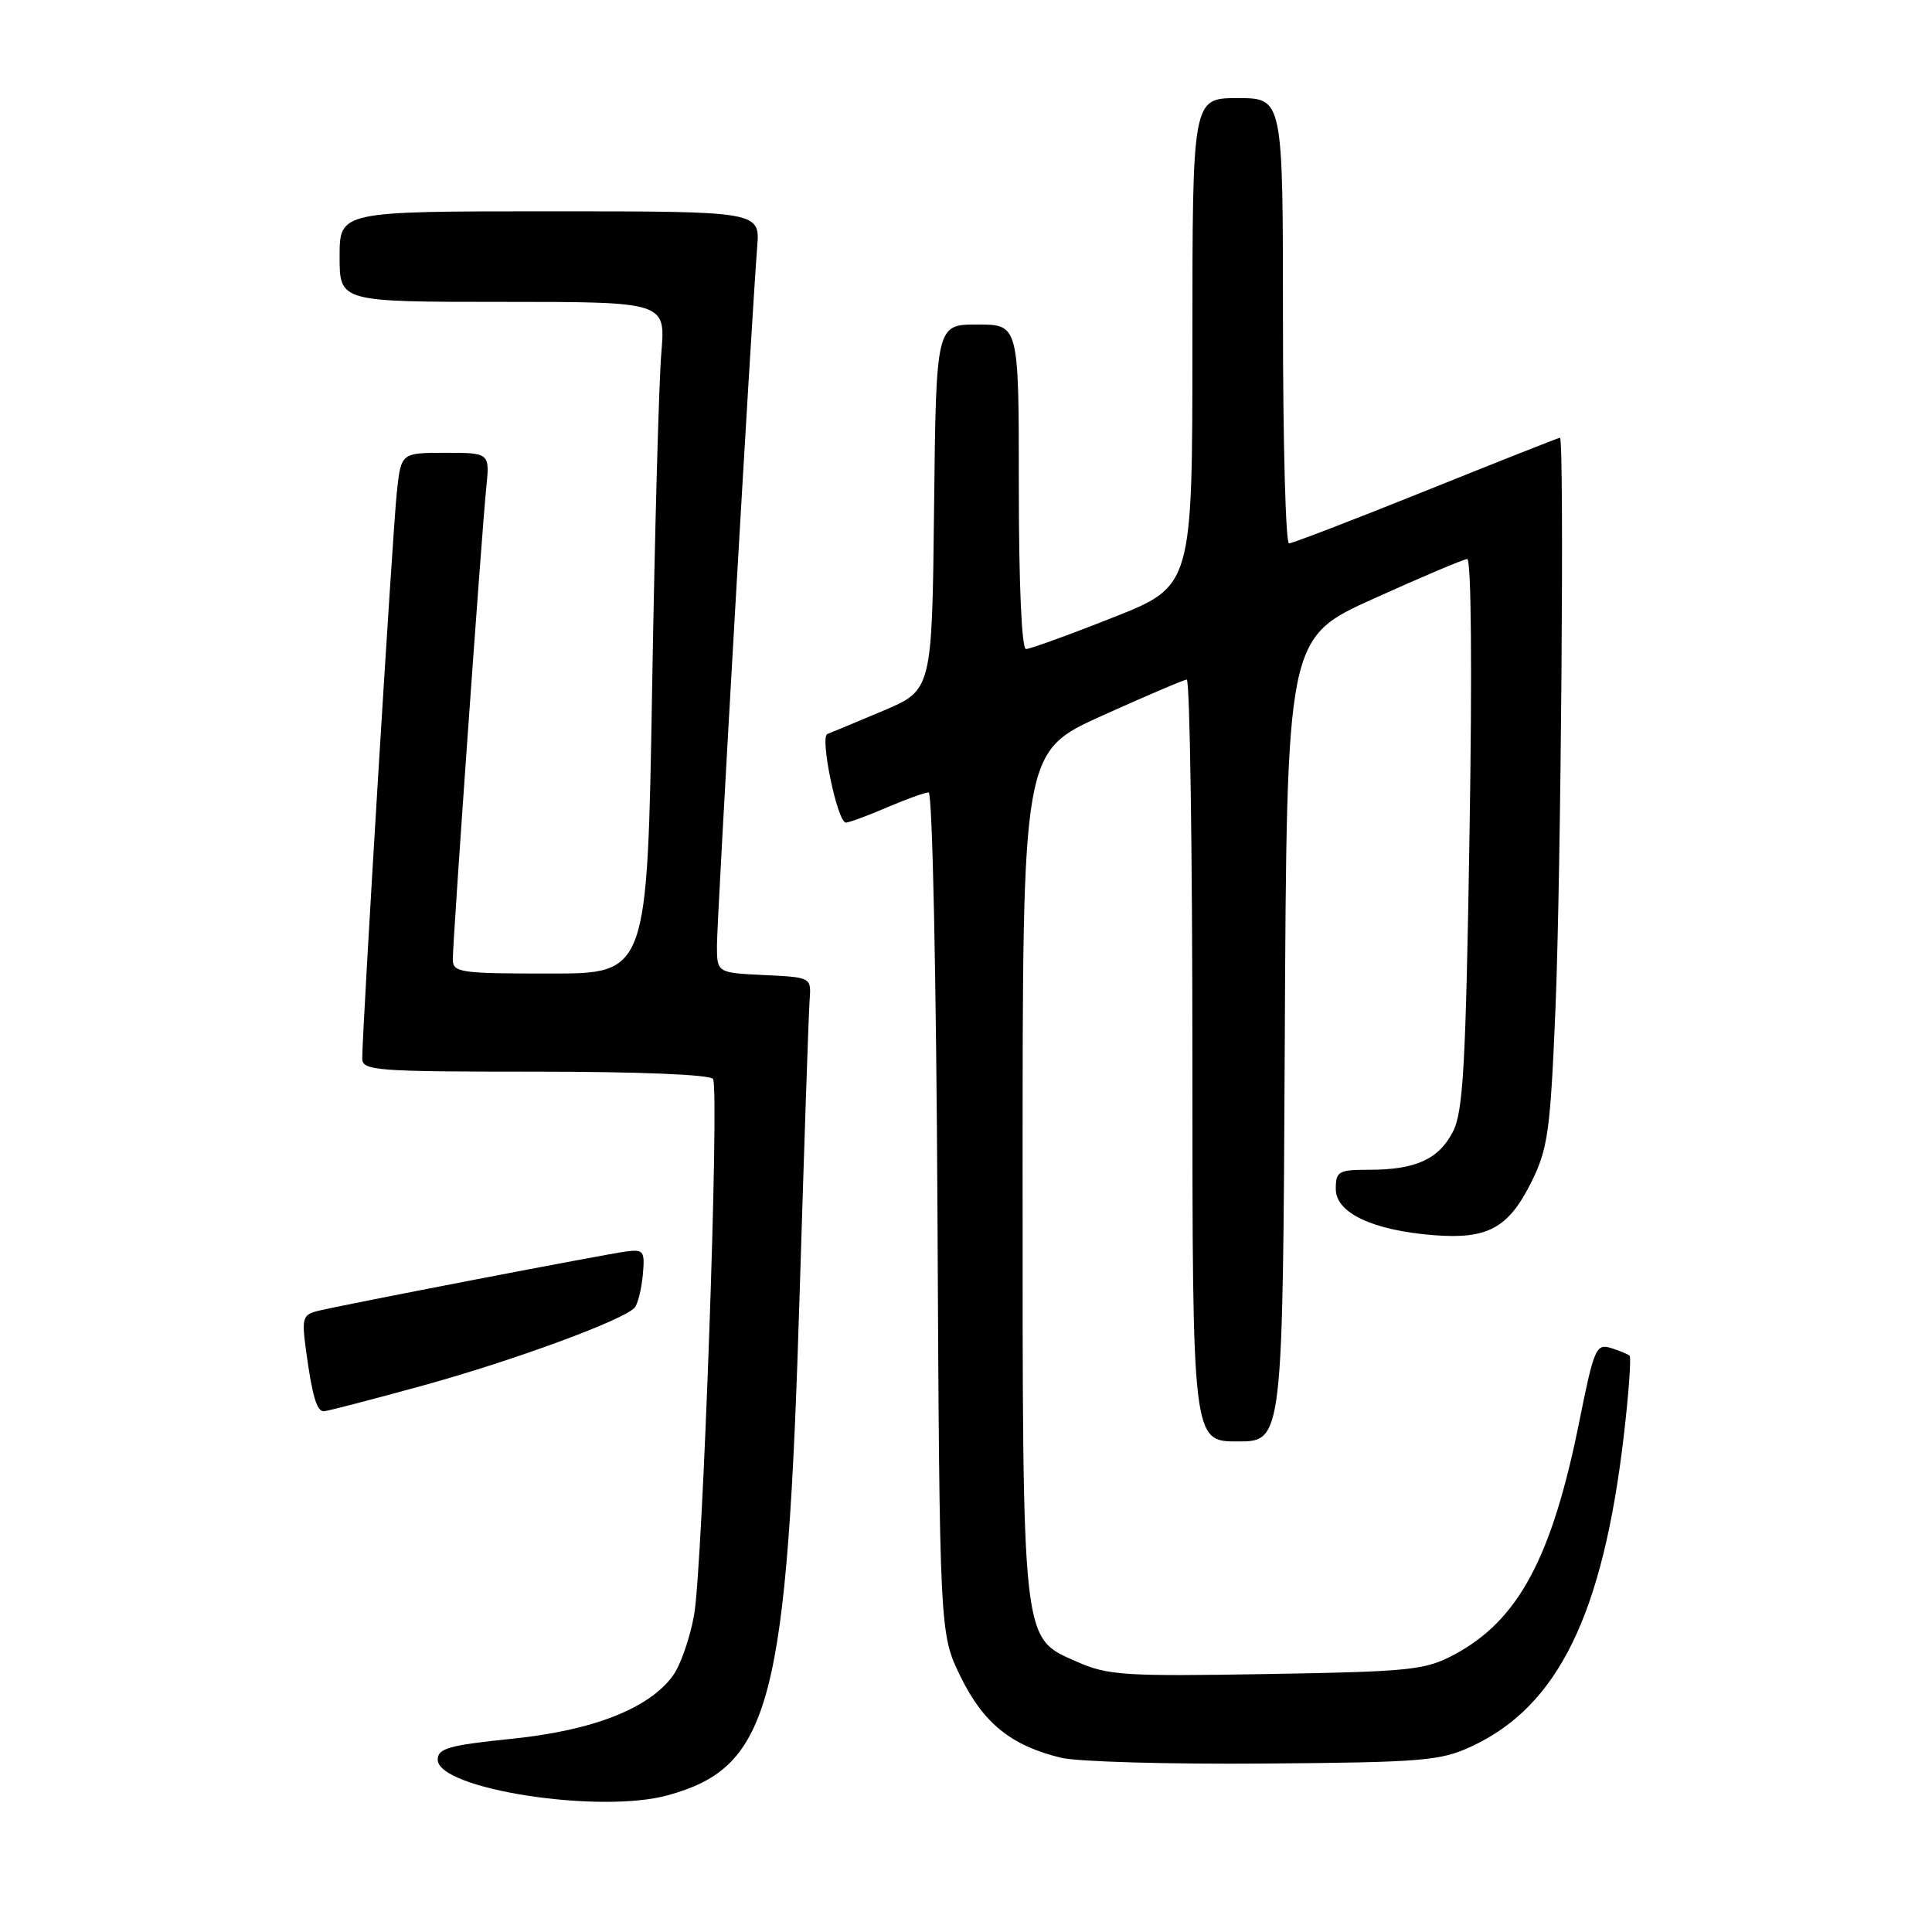 <?xml version="1.0" encoding="UTF-8" standalone="no"?>
<!DOCTYPE svg PUBLIC "-//W3C//DTD SVG 1.1//EN" "http://www.w3.org/Graphics/SVG/1.1/DTD/svg11.dtd" >
<svg xmlns="http://www.w3.org/2000/svg" xmlns:xlink="http://www.w3.org/1999/xlink" version="1.1" viewBox="0 0 256 256">
 <g >
 <path fill="currentColor"
d=" M 88.50 237.88 C 102.15 234.10 104.31 225.84 105.97 171.00 C 106.57 151.47 107.15 134.15 107.28 132.50 C 107.50 129.50 107.50 129.50 101.25 129.20 C 95.00 128.90 95.00 128.90 95.00 125.26 C 95.00 121.75 99.57 42.41 100.33 32.75 C 100.71 28.00 100.71 28.00 72.85 28.00 C 45.00 28.00 45.00 28.00 45.00 34.00 C 45.00 40.00 45.00 40.00 66.60 40.00 C 88.20 40.00 88.20 40.00 87.63 46.75 C 87.31 50.46 86.76 70.49 86.41 91.25 C 85.77 129.00 85.77 129.00 72.88 129.00 C 60.89 129.00 60.00 128.87 60.00 127.10 C 60.00 124.51 63.82 70.68 64.42 64.75 C 64.91 60.00 64.91 60.00 59.02 60.00 C 53.14 60.00 53.14 60.00 52.58 65.25 C 52.04 70.20 47.99 136.50 48.00 140.25 C 48.00 141.87 49.76 142.00 70.94 142.00 C 84.67 142.00 94.12 142.39 94.48 142.97 C 95.35 144.38 93.12 207.50 91.97 214.00 C 91.43 217.03 90.18 220.62 89.19 222.00 C 86.05 226.37 78.59 229.30 67.80 230.40 C 59.50 231.25 58.00 231.67 58.00 233.16 C 58.00 237.07 79.45 240.39 88.50 237.88 Z  M 195.00 231.40 C 206.45 226.07 212.38 213.97 215.16 190.26 C 215.82 184.63 216.16 179.85 215.93 179.64 C 215.69 179.42 214.57 178.96 213.43 178.61 C 211.50 178.02 211.20 178.72 209.29 188.24 C 205.65 206.42 201.19 214.73 192.65 219.27 C 188.83 221.30 186.85 221.50 167.84 221.82 C 148.97 222.14 146.79 222.00 142.70 220.19 C 135.34 216.94 135.50 218.38 135.50 155.05 C 135.50 99.60 135.50 99.60 146.00 94.85 C 151.78 92.24 156.84 90.08 157.25 90.05 C 157.66 90.02 158.00 112.72 158.00 140.50 C 158.00 191.00 158.00 191.00 163.99 191.00 C 169.98 191.00 169.98 191.00 170.24 137.77 C 170.50 84.53 170.50 84.53 182.00 79.33 C 188.32 76.47 193.91 74.11 194.41 74.07 C 194.95 74.03 195.08 88.82 194.72 110.42 C 194.23 141.19 193.88 147.32 192.52 149.96 C 190.63 153.61 187.58 155.00 181.43 155.00 C 177.35 155.00 177.00 155.20 177.00 157.55 C 177.00 160.73 181.90 163.03 190.00 163.67 C 197.14 164.23 199.89 162.72 202.93 156.60 C 205.11 152.19 205.43 149.89 206.11 133.60 C 206.84 115.96 207.30 58.00 206.70 58.00 C 206.54 58.00 198.57 61.15 189.00 65.00 C 179.43 68.85 171.24 72.00 170.80 72.00 C 170.36 72.00 170.00 58.73 170.00 42.50 C 170.00 13.00 170.00 13.00 164.00 13.00 C 158.00 13.00 158.00 13.00 158.00 45.33 C 158.00 77.67 158.00 77.67 147.45 81.83 C 141.65 84.13 136.47 86.00 135.95 86.00 C 135.38 86.00 135.00 77.41 135.00 64.50 C 135.00 43.00 135.00 43.00 129.52 43.00 C 124.04 43.00 124.04 43.00 123.77 67.22 C 123.50 91.44 123.50 91.44 117.00 94.19 C 113.42 95.70 110.11 97.08 109.63 97.26 C 108.60 97.64 110.97 109.00 112.08 109.00 C 112.49 109.00 114.93 108.10 117.50 107.00 C 120.07 105.90 122.56 105.00 123.05 105.00 C 123.55 105.00 124.06 129.29 124.22 160.75 C 124.50 216.50 124.50 216.50 127.30 222.20 C 130.32 228.35 133.99 231.31 140.59 232.91 C 142.74 233.44 154.85 233.78 167.50 233.68 C 188.53 233.52 190.89 233.32 195.00 231.40 Z  M 56.08 183.58 C 67.97 180.30 82.46 174.98 84.07 173.30 C 84.49 172.86 84.98 170.93 85.17 169.00 C 85.47 165.78 85.30 165.53 83.00 165.82 C 80.23 166.18 45.84 172.81 42.21 173.68 C 40.10 174.19 39.97 174.62 40.54 178.87 C 41.36 184.92 41.96 187.00 42.90 187.00 C 43.32 187.00 49.25 185.46 56.08 183.58 Z "/>
</g>
</svg>